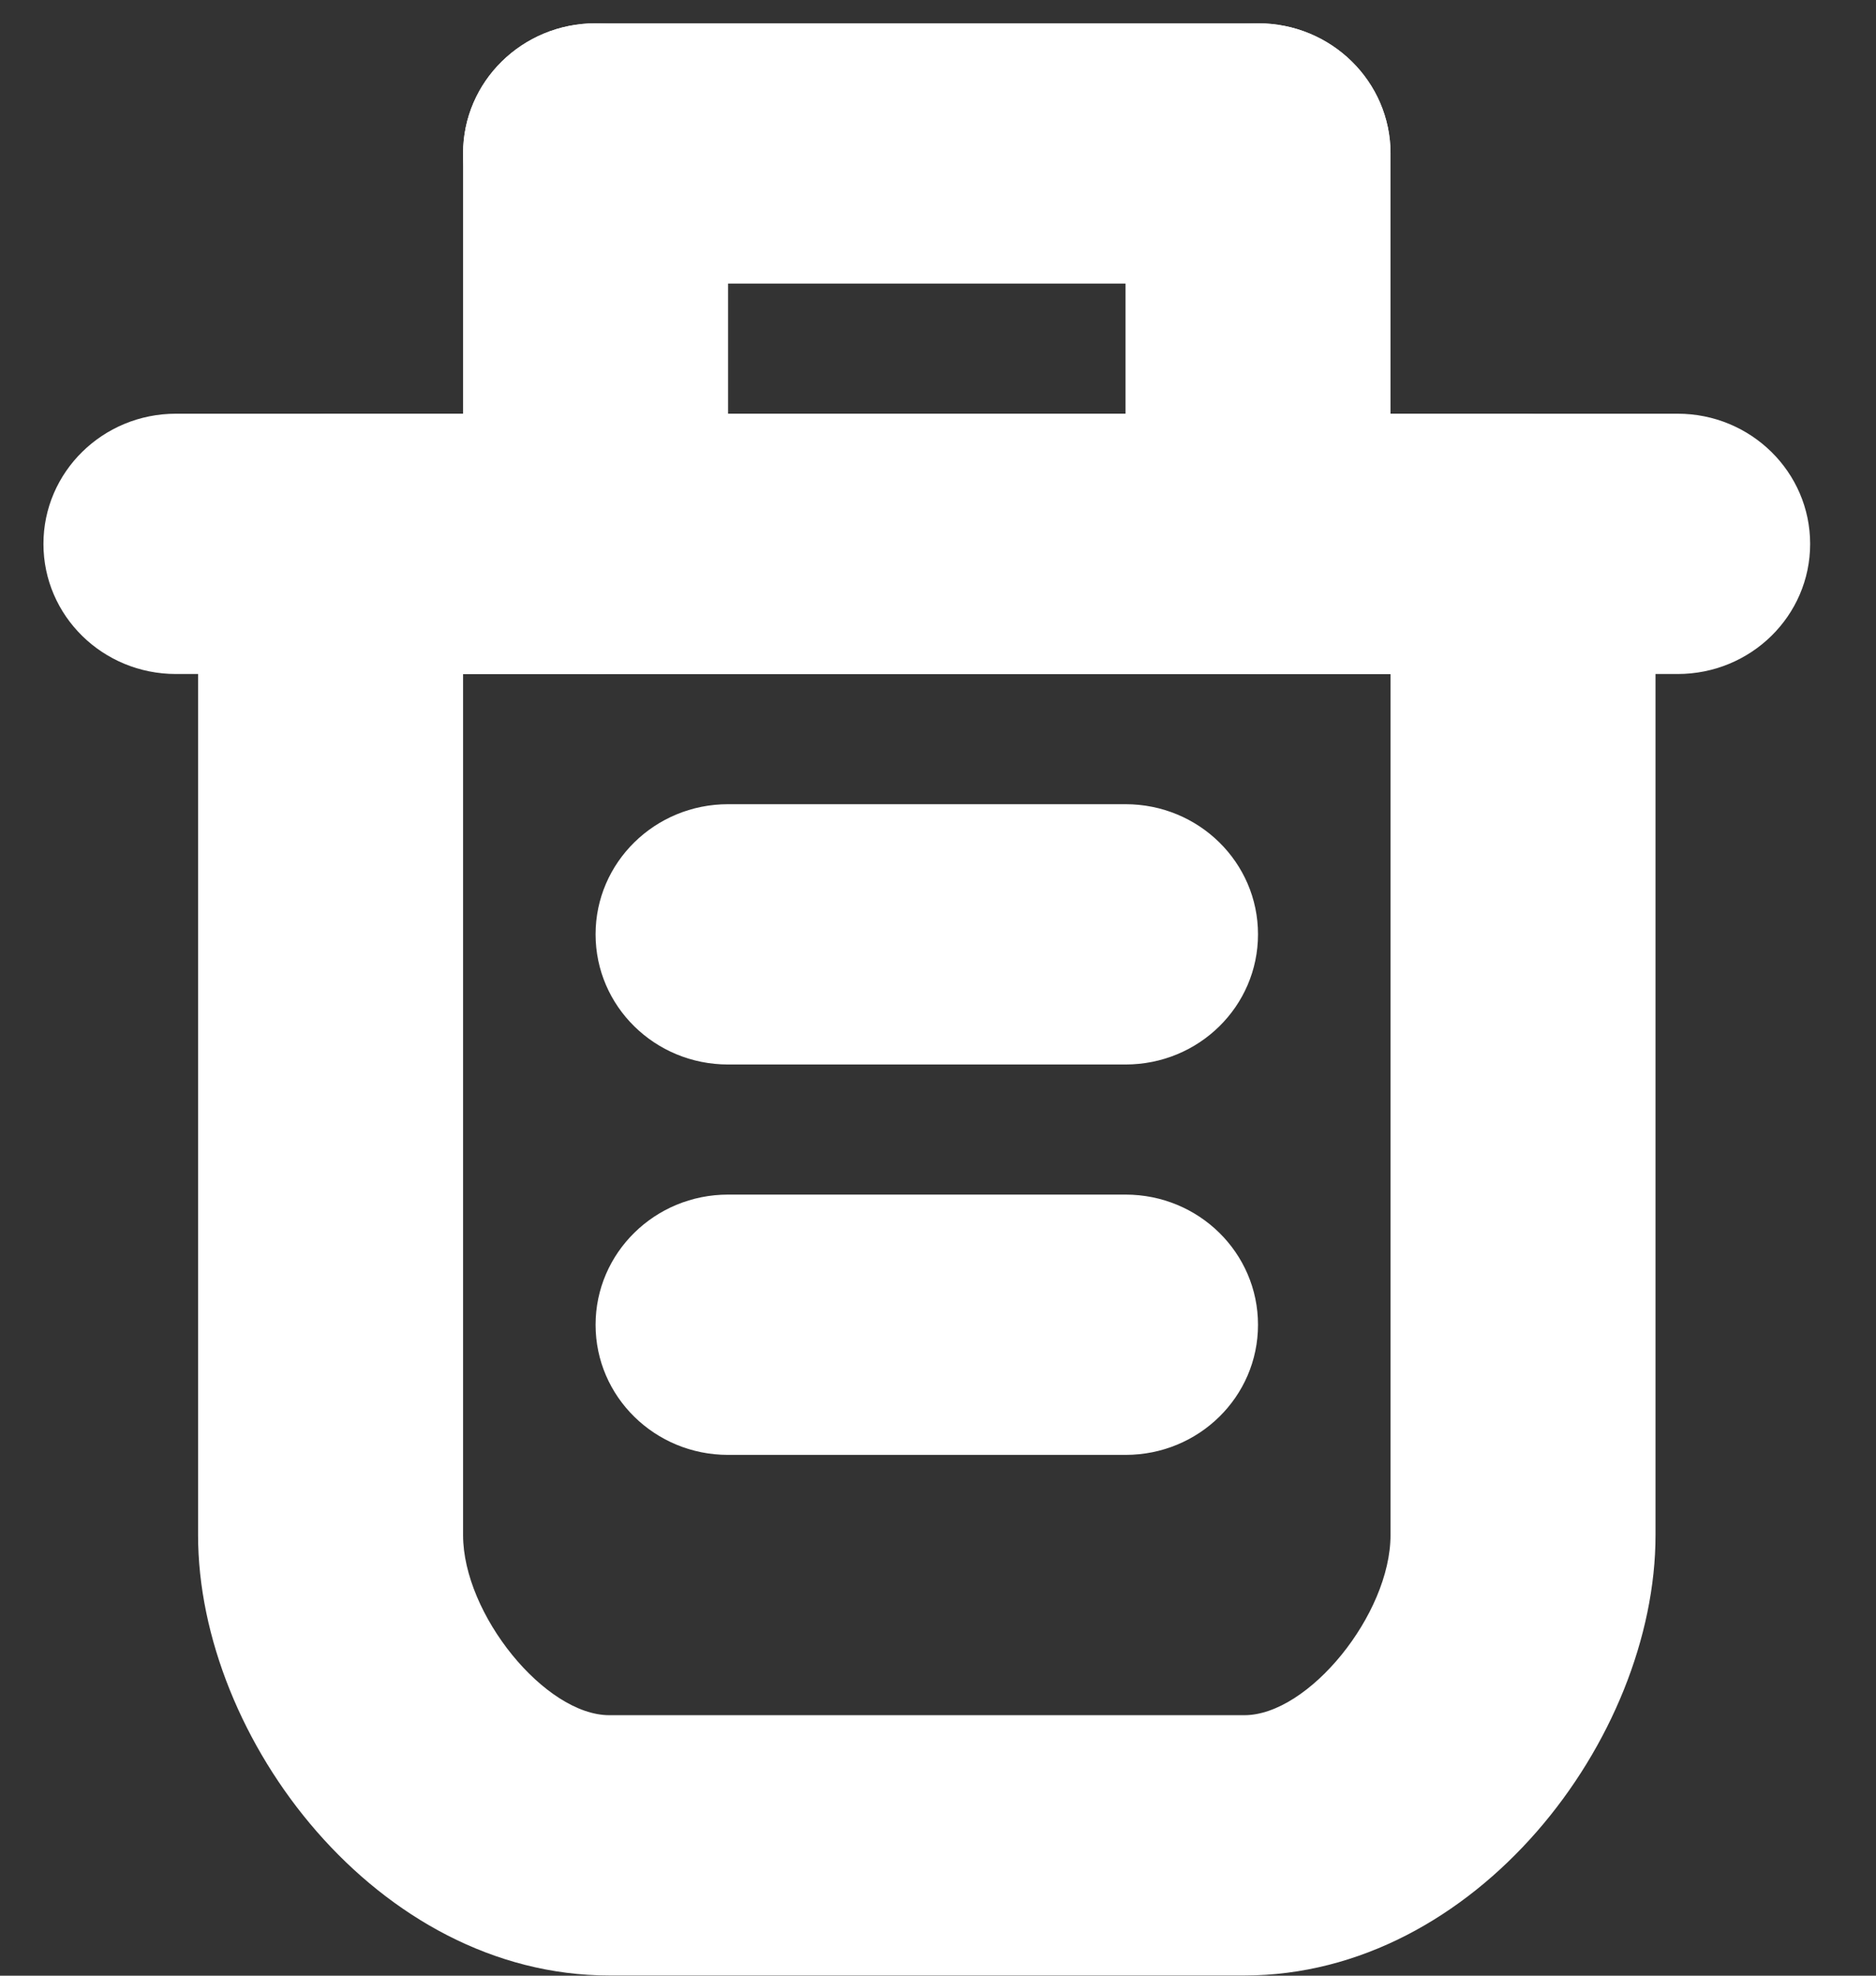 <?xml version="1.0" encoding="UTF-8" standalone="no"?>
<svg width="19px" height="20px" viewBox="0 0 19 20" version="1.1" xmlns="http://www.w3.org/2000/svg" xmlns:xlink="http://www.w3.org/1999/xlink">
    <rect x="0" y="0" width="19" height="20" fill="#333333" stroke="none"/>
    <!-- Generator: Sketch 39.1 (31720) - http://www.bohemiancoding.com/sketch -->
    <title>Group 5</title>
    <desc>Created with Sketch.</desc>
    <defs></defs>
    <g id="1440" stroke="none" stroke-width="1" fill="none" fill-rule="evenodd">
        <g id="icons" transform="translate(-383, -110)" fill="#FFFFFF">
            <g id="Group-29" transform="translate(184, 109)">
                <g id="Group-5" transform="translate(199, 1)">
                    <path d="M4.69,6.823 L4.69,15.54 C4.69,16.341 5.521,17.363 6.171,17.363 L12.603,17.363 C13.253,17.363 14.083,16.341 14.083,15.54 L14.083,6.823 L4.69,6.823 L4.69,6.823 Z M12.603,19.998 L6.171,19.998 C3.826,19.998 2.006,17.602 2.006,15.54 L2.006,5.506 C2.006,4.779 2.606,4.188 3.348,4.188 L15.425,4.188 C16.167,4.188 16.767,4.779 16.767,5.506 L16.767,15.54 C16.767,17.602 14.947,19.998 12.603,19.998 L12.603,19.998 Z" id="Fill-399"></path>
                    <path d="M16.991,6.823 L1.782,6.823 C1.04,6.823 0.44,6.234 0.44,5.506 C0.44,4.779 1.04,4.188 1.782,4.188 L16.991,4.188 C17.733,4.188 18.333,4.779 18.333,5.506 C18.333,6.234 17.733,6.823 16.991,6.823" id="Fill-400"></path>
                    <path d="M12.741,2.871 L6.032,2.871 C5.29,2.871 4.69,2.282 4.69,1.553 C4.69,0.826 5.29,0.236 6.032,0.236 L12.741,0.236 C13.483,0.236 14.083,0.826 14.083,1.553 C14.083,2.282 13.483,2.871 12.741,2.871" id="Fill-401"></path>
                    <path d="M11.399,10.776 L7.374,10.776 C6.632,10.776 6.032,10.187 6.032,9.458 C6.032,8.731 6.632,8.141 7.374,8.141 L11.399,8.141 C12.142,8.141 12.741,8.731 12.741,9.458 C12.741,10.187 12.142,10.776 11.399,10.776" id="Fill-402"></path>
                    <path d="M11.399,14.728 L7.374,14.728 C6.632,14.728 6.032,14.139 6.032,13.411 C6.032,12.683 6.632,12.093 7.374,12.093 L11.399,12.093 C12.142,12.093 12.741,12.683 12.741,13.411 C12.741,14.139 12.142,14.728 11.399,14.728" id="Fill-403"></path>
                    <path d="M6.032,6.823 C5.29,6.823 4.69,6.234 4.69,5.506 L4.69,1.553 C4.69,0.826 5.29,0.236 6.032,0.236 C6.774,0.236 7.374,0.826 7.374,1.553 L7.374,5.506 C7.374,6.234 6.774,6.823 6.032,6.823" id="Fill-405"></path>
                    <path d="M12.741,6.823 C11.999,6.823 11.399,6.234 11.399,5.506 L11.399,1.553 C11.399,0.826 11.999,0.236 12.741,0.236 C13.483,0.236 14.083,0.826 14.083,1.553 L14.083,5.506 C14.083,6.234 13.483,6.823 12.741,6.823" id="Fill-406"></path>
                </g>
            </g>
        </g>
    </g>
</svg>
